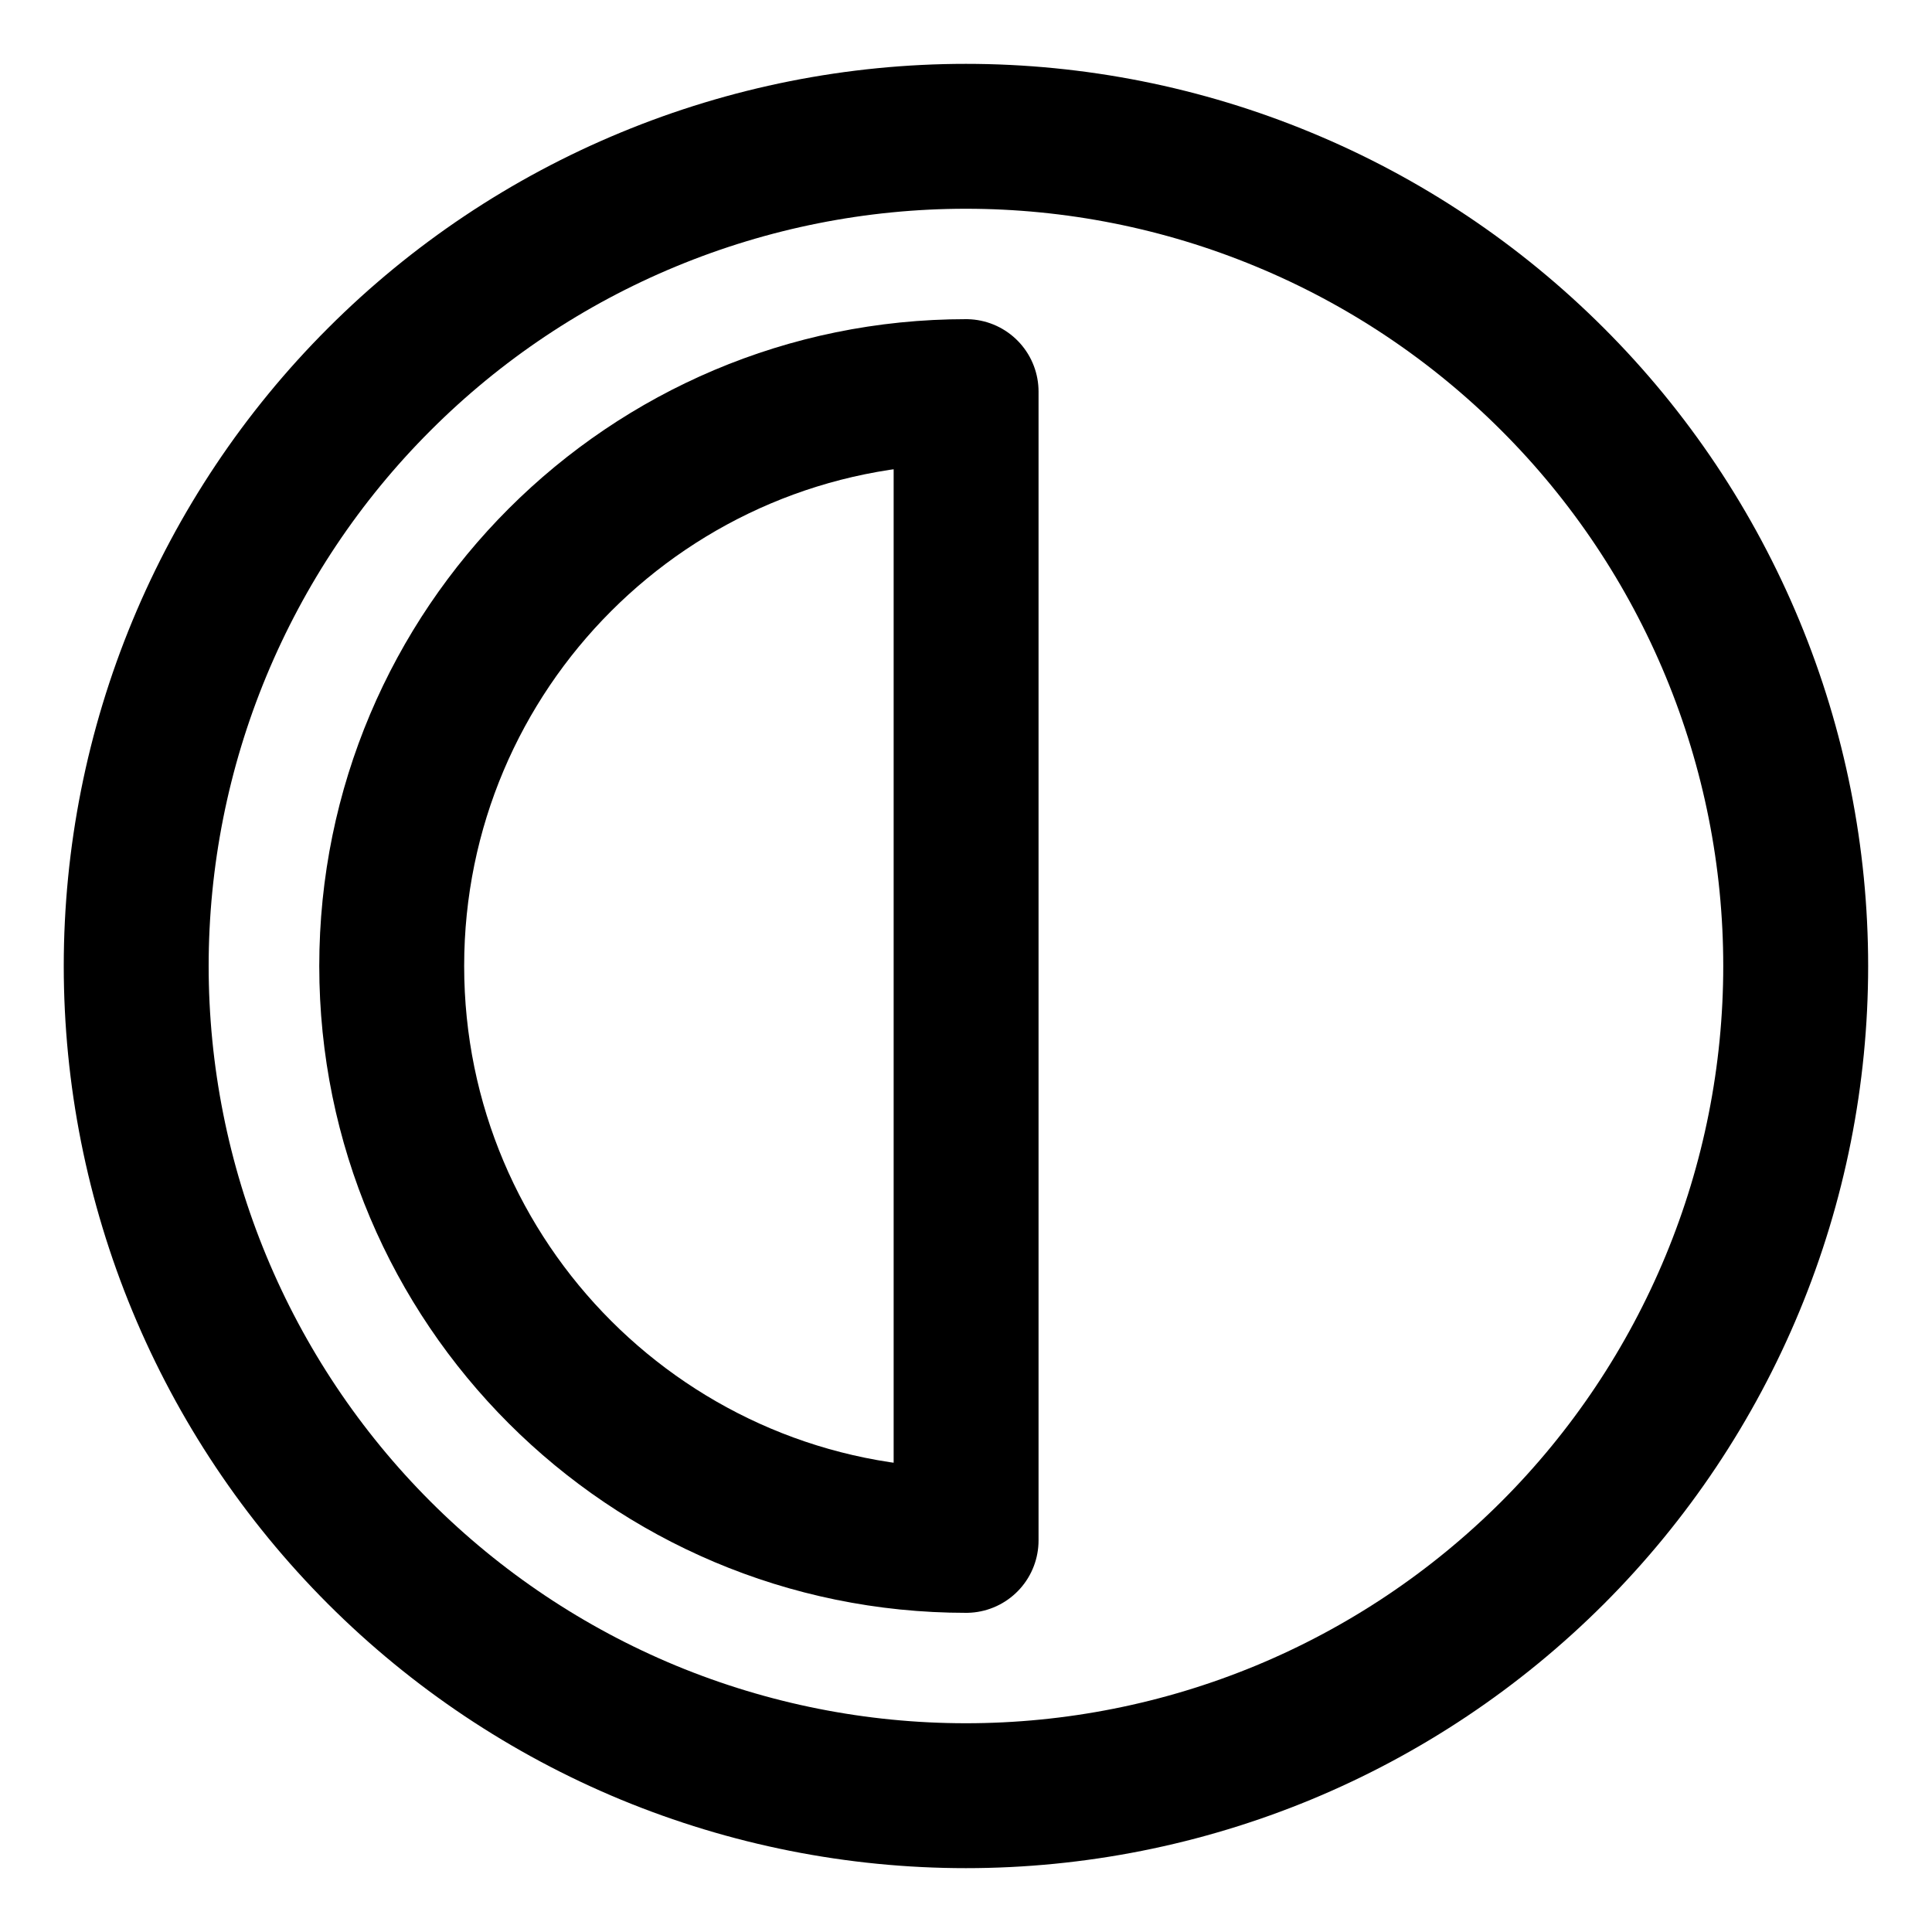 <svg width="20" height="20" viewBox="0 0 20 20" fill="none" xmlns="http://www.w3.org/2000/svg">
<g id="image-highlights-8" clip-path="url(#clip0_47_141243)">
<g id="image-highlights">
<path id="Ellipse 1113" d="M1.41 10C1.41 11.128 1.632 12.245 2.064 13.287C2.496 14.329 3.128 15.276 3.926 16.074C4.723 16.871 5.67 17.504 6.712 17.936C7.755 18.367 8.871 18.589 9.999 18.589C11.127 18.589 12.244 18.367 13.286 17.936C14.329 17.504 15.275 16.871 16.073 16.074C16.871 15.276 17.503 14.329 17.935 13.287C18.367 12.245 18.589 11.128 18.589 10C18.589 8.872 18.367 7.755 17.935 6.713C17.503 5.671 16.871 4.724 16.073 3.927C15.275 3.129 14.329 2.496 13.286 2.065C12.244 1.633 11.127 1.411 9.999 1.411C8.871 1.411 7.755 1.633 6.712 2.065C5.67 2.496 4.723 3.129 3.926 3.927C3.128 4.724 2.496 5.671 2.064 6.713C1.632 7.755 1.41 8.872 1.41 10Z" stroke="black" stroke-width="1.5" stroke-linejoin="round"/>
<path id="Ellipse 1114" d="M4.055 10C4.055 13.284 6.717 15.946 10.001 15.946V4.054C6.717 4.054 4.055 6.716 4.055 10Z" stroke="black" stroke-width="1.5" stroke-linejoin="round"/>
</g>
</g>
<defs>
<clipPath id="clip0_47_141243">
<rect width="20" height="20" fill="white"/>
</clipPath>
</defs>
</svg>
